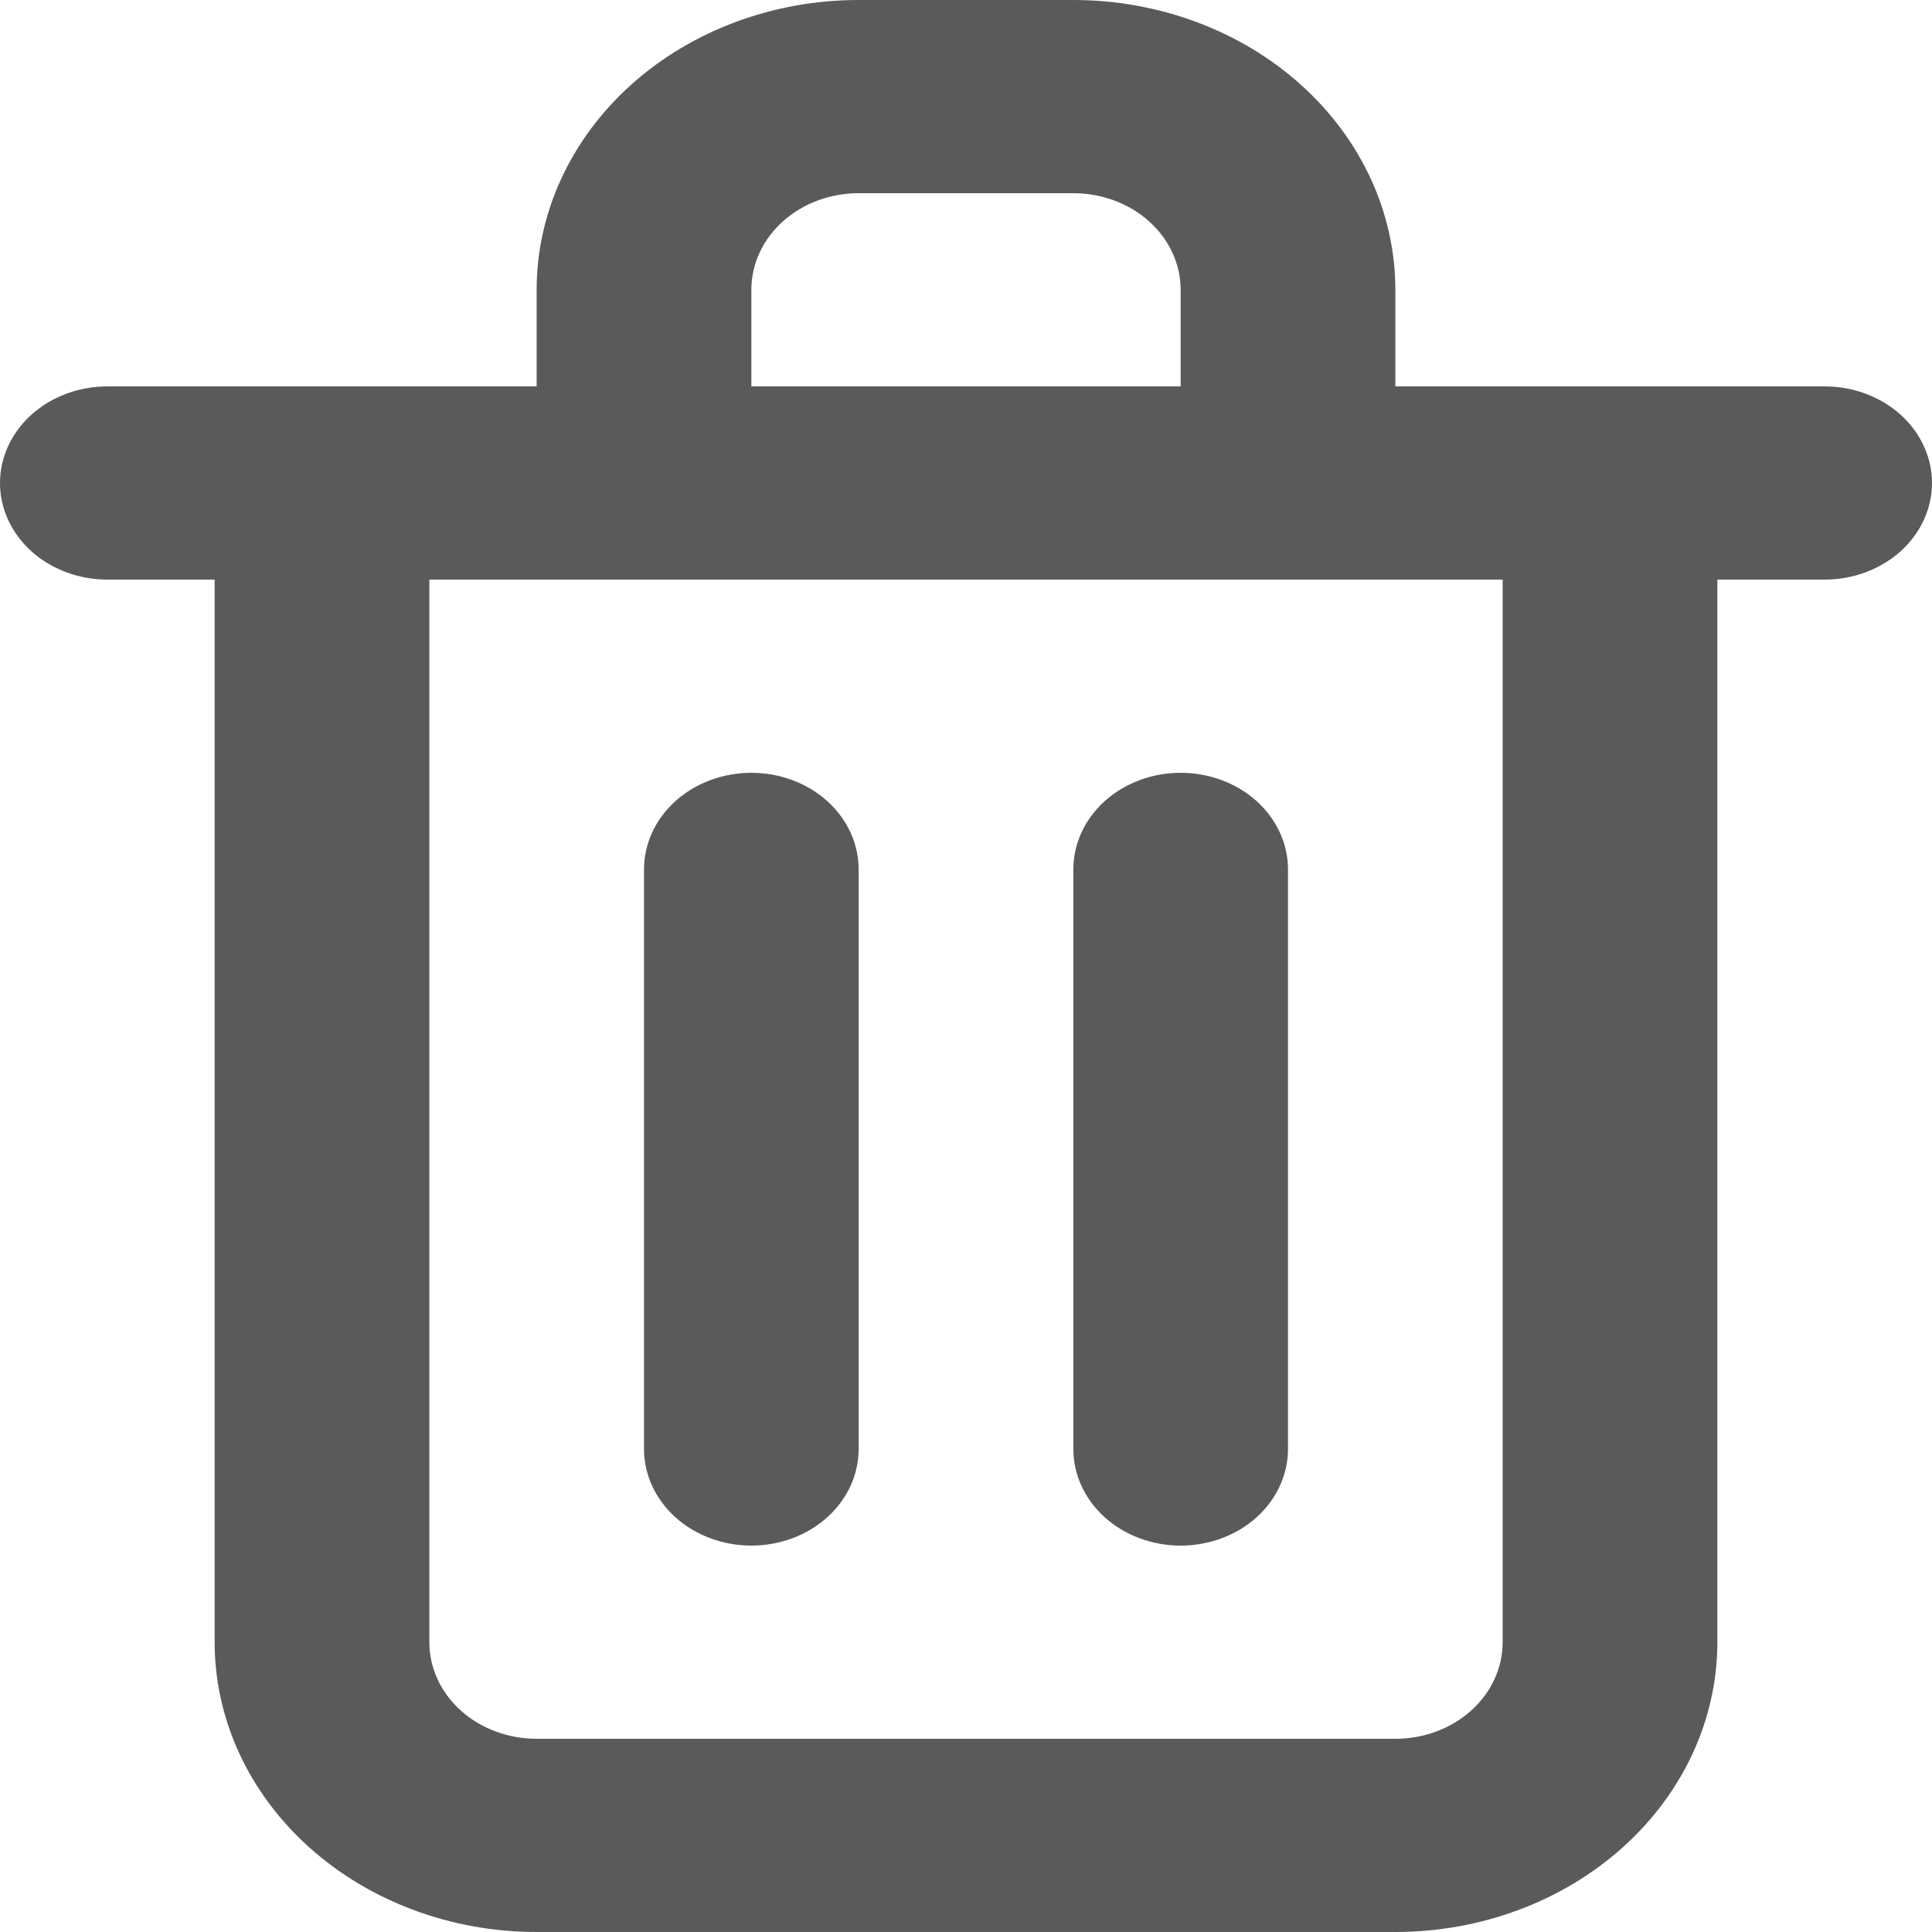 <svg width="30" height="30" viewBox="0 0 30 30" fill="none" xmlns="http://www.w3.org/2000/svg">
<path d="M11.667 24C12.109 24 12.533 23.842 12.845 23.561C13.158 23.279 13.333 22.898 13.333 22.5V13.5C13.333 13.102 13.158 12.721 12.845 12.439C12.533 12.158 12.109 12 11.667 12C11.225 12 10.801 12.158 10.488 12.439C10.176 12.721 10 13.102 10 13.5V22.5C10 22.898 10.176 23.279 10.488 23.561C10.801 23.842 11.225 24 11.667 24ZM28.333 6H21.667V4.5C21.667 3.307 21.14 2.162 20.202 1.318C19.265 0.474 17.993 0 16.667 0H13.333C12.007 0 10.736 0.474 9.798 1.318C8.86 2.162 8.333 3.307 8.333 4.5V6H1.667C1.225 6 0.801 6.158 0.488 6.439C0.176 6.721 0 7.102 0 7.5C0 7.898 0.176 8.279 0.488 8.561C0.801 8.842 1.225 9 1.667 9H3.333V25.5C3.333 26.694 3.86 27.838 4.798 28.682C5.735 29.526 7.007 30 8.333 30H21.667C22.993 30 24.265 29.526 25.202 28.682C26.14 27.838 26.667 26.694 26.667 25.5V9H28.333C28.775 9 29.199 8.842 29.512 8.561C29.824 8.279 30 7.898 30 7.5C30 7.102 29.824 6.721 29.512 6.439C29.199 6.158 28.775 6 28.333 6ZM11.667 4.5C11.667 4.102 11.842 3.721 12.155 3.439C12.467 3.158 12.891 3 13.333 3H16.667C17.109 3 17.533 3.158 17.845 3.439C18.158 3.721 18.333 4.102 18.333 4.5V6H11.667V4.5ZM23.333 25.5C23.333 25.898 23.158 26.279 22.845 26.561C22.533 26.842 22.109 27 21.667 27H8.333C7.891 27 7.467 26.842 7.155 26.561C6.842 26.279 6.667 25.898 6.667 25.5V9H23.333V25.5ZM18.333 24C18.775 24 19.199 23.842 19.512 23.561C19.824 23.279 20 22.898 20 22.5V13.5C20 13.102 19.824 12.721 19.512 12.439C19.199 12.158 18.775 12 18.333 12C17.891 12 17.467 12.158 17.155 12.439C16.842 12.721 16.667 13.102 16.667 13.5V22.5C16.667 22.898 16.842 23.279 17.155 23.561C17.467 23.842 17.891 24 18.333 24Z" fill="#141414" fill-opacity="0.7"/>
</svg>
